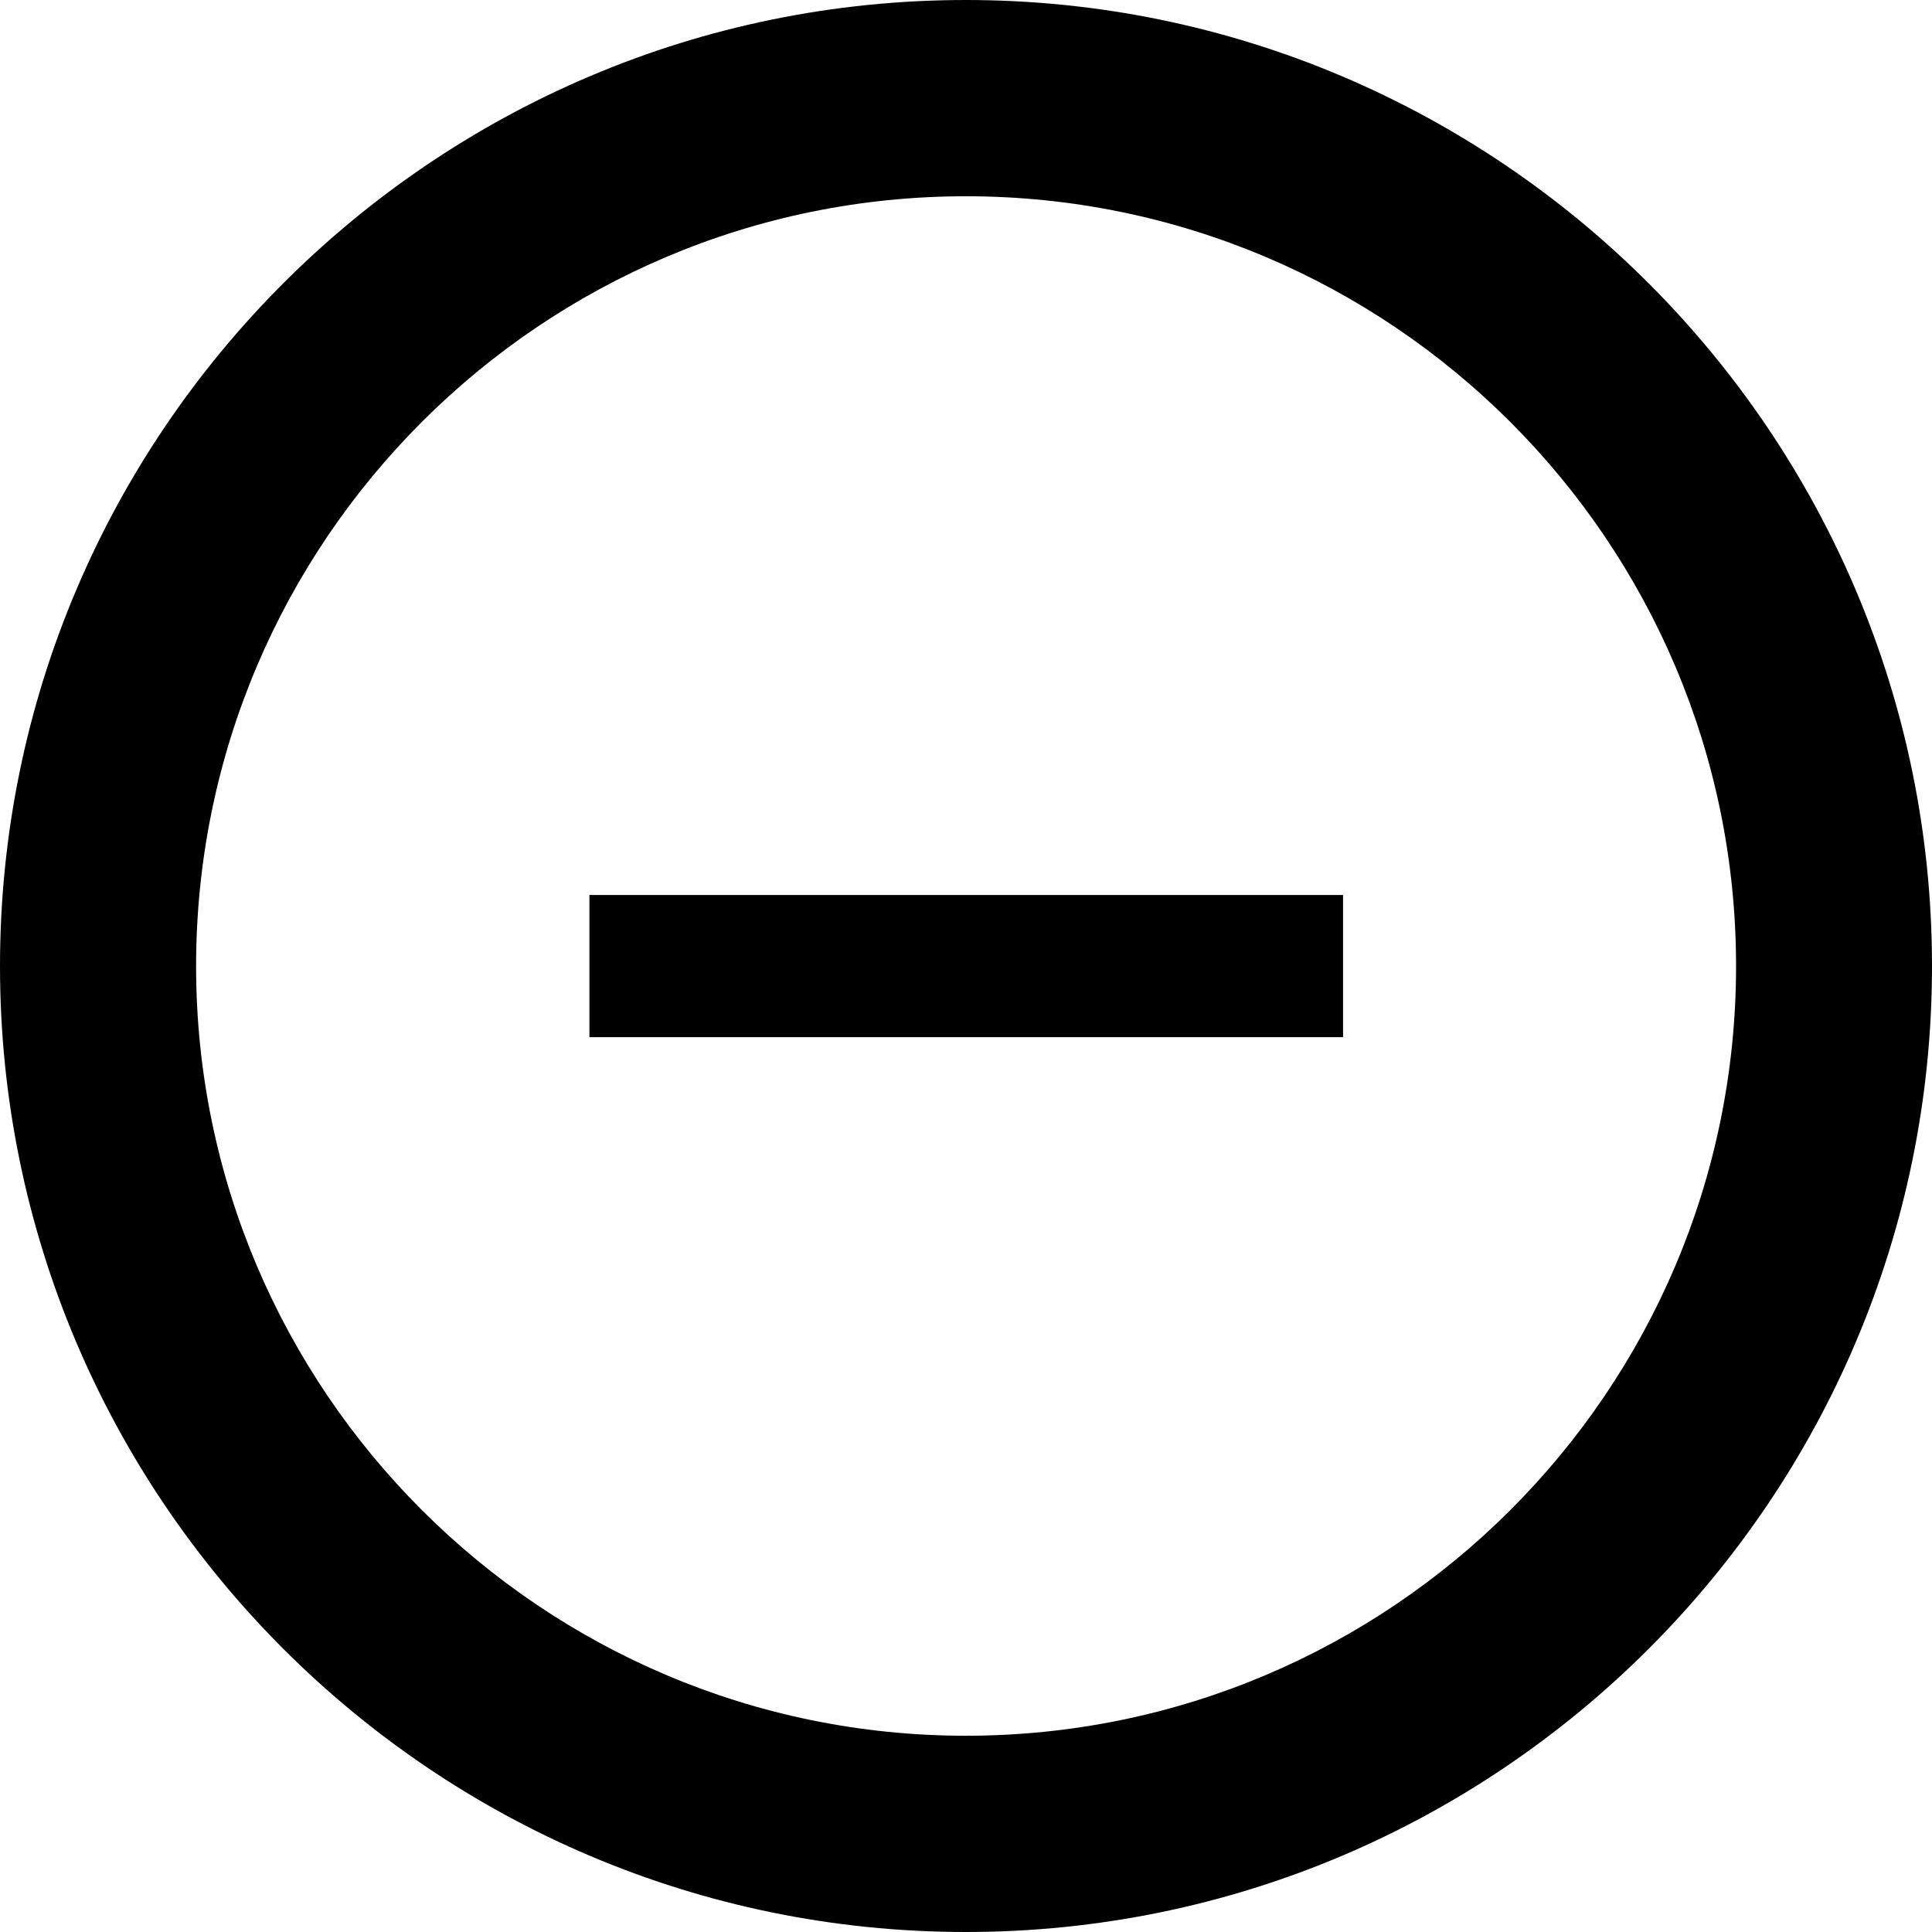 <?xml version="1.0" encoding="utf-8"?>
<!-- Generator: Adobe Illustrator 16.0.0, SVG Export Plug-In . SVG Version: 6.00 Build 0)  -->
<!DOCTYPE svg PUBLIC "-//W3C//DTD SVG 1.0//EN" "http://www.w3.org/TR/2001/REC-SVG-20010904/DTD/svg10.dtd">
<svg version="1.0" id="Layer_1" xmlns="http://www.w3.org/2000/svg" xmlns:xlink="http://www.w3.org/1999/xlink" x="0px" y="0px"
	 width="12px" height="12px" viewBox="3.177 -0.706 12 12" enable-background="new 3.177 -0.706 12 12" xml:space="preserve">
<g>
	<path d="M9.176-0.706c-3.308,0-5.999,2.693-5.999,6.001c0,3.307,2.691,5.999,5.999,5.999c3.31,0,6.001-2.692,6.001-5.999
		C15.177,1.987,12.485-0.706,9.176-0.706z M9.176,10.075c-2.634,0-4.781-2.143-4.781-4.78c0-2.64,2.147-4.782,4.781-4.782
		c2.638,0,4.784,2.143,4.784,4.782C13.96,7.933,11.814,10.075,9.176,10.075z"/>
	<rect x="6.838" y="4.853" width="4.681" height="0.883"/>
</g>
</svg>
